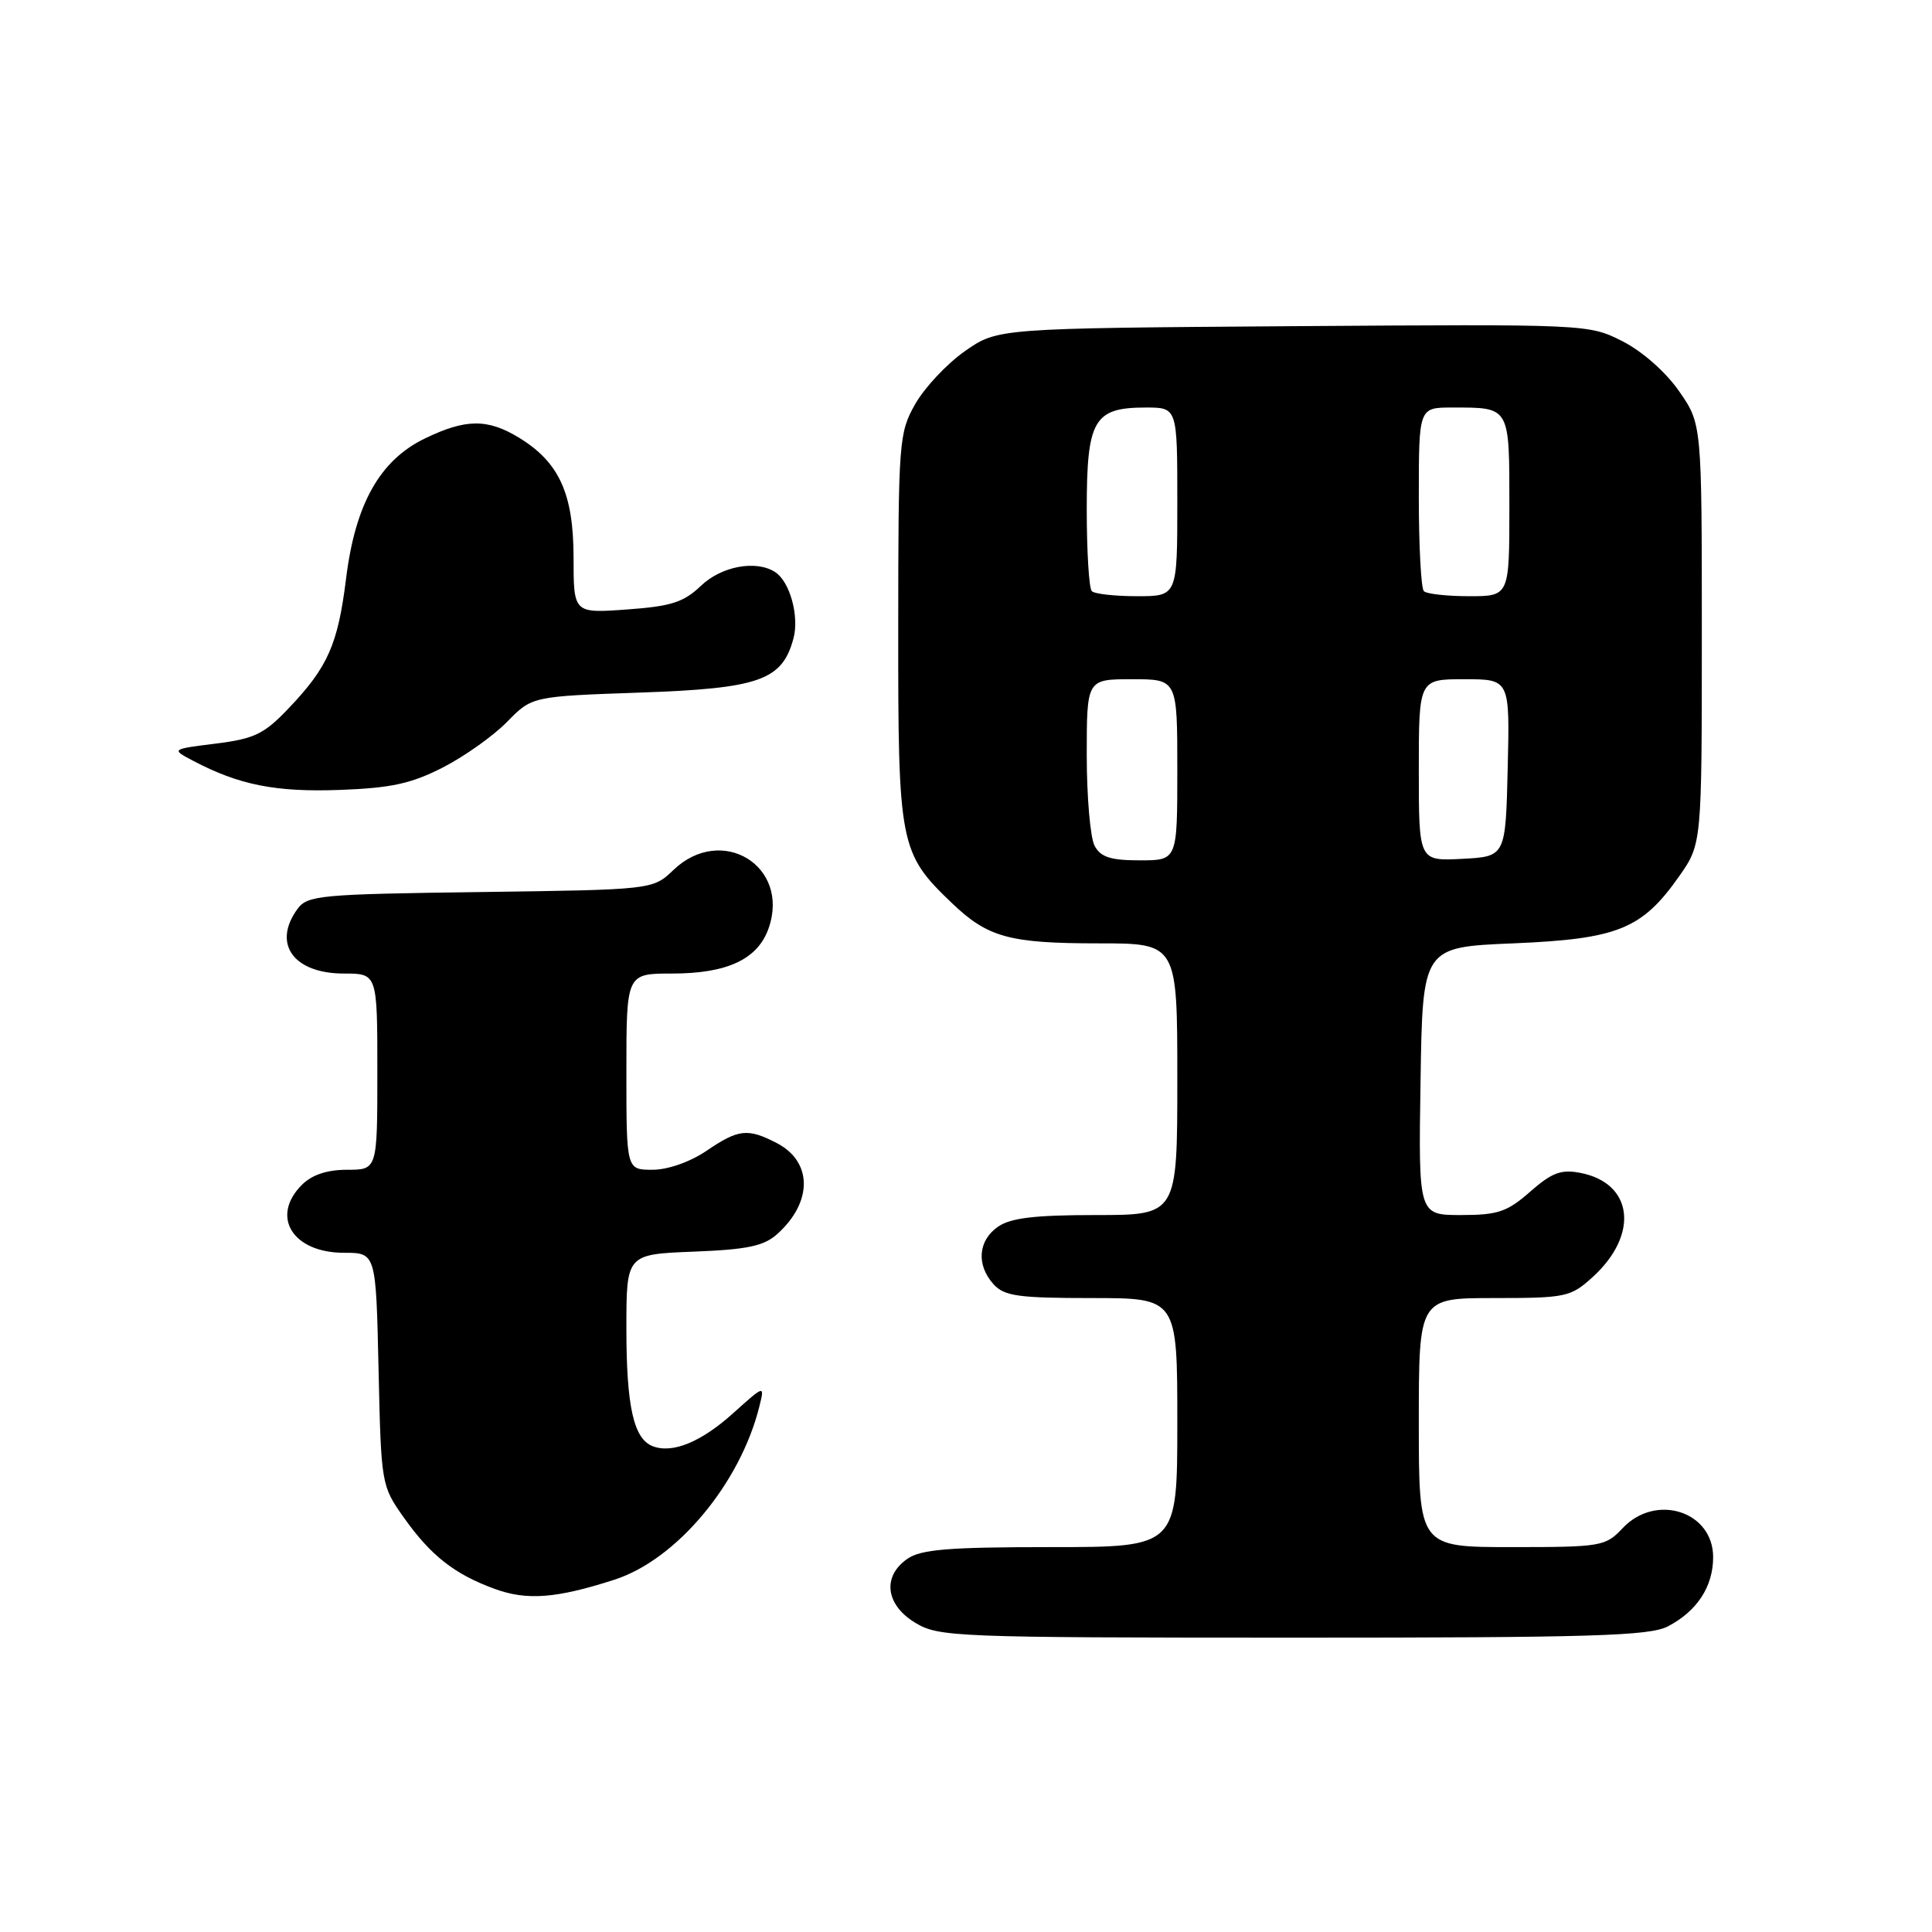 <?xml version="1.0" encoding="UTF-8" standalone="no"?>
<!DOCTYPE svg PUBLIC "-//W3C//DTD SVG 1.1//EN" "http://www.w3.org/Graphics/SVG/1.1/DTD/svg11.dtd" >
<svg xmlns="http://www.w3.org/2000/svg" xmlns:xlink="http://www.w3.org/1999/xlink" version="1.1" viewBox="0 0 256 256">
 <g >
 <path fill="currentColor"
d=" M 220.99 215.51 C 224.86 213.50 227.00 210.24 227.00 206.33 C 227.00 200.25 219.39 197.82 215.00 202.50 C 212.74 204.90 212.18 205.00 200.33 205.00 C 188.00 205.00 188.00 205.00 188.00 188.50 C 188.00 172.00 188.00 172.00 197.98 172.00 C 207.47 172.00 208.12 171.86 211.00 169.25 C 217.23 163.61 216.43 156.76 209.39 155.41 C 206.86 154.92 205.63 155.38 202.76 157.90 C 199.71 160.58 198.48 161.00 193.59 161.00 C 187.95 161.00 187.95 161.00 188.23 143.25 C 188.50 125.50 188.50 125.50 200.50 125.00 C 214.36 124.42 217.56 123.13 222.49 116.12 C 225.50 111.83 225.50 111.83 225.50 84.00 C 225.50 56.17 225.50 56.17 222.49 51.84 C 220.72 49.29 217.62 46.56 214.99 45.22 C 210.51 42.95 210.37 42.95 171.33 43.22 C 132.17 43.50 132.17 43.50 127.84 46.54 C 125.46 48.21 122.51 51.36 121.27 53.54 C 119.11 57.36 119.03 58.43 119.02 83.29 C 119.00 112.00 119.20 113.04 126.16 119.69 C 130.90 124.22 133.77 125.00 145.57 125.00 C 156.00 125.00 156.00 125.00 156.00 143.00 C 156.00 161.00 156.00 161.00 145.22 161.00 C 137.09 161.00 133.90 161.38 132.22 162.56 C 129.59 164.40 129.35 167.62 131.65 170.17 C 133.07 171.74 134.93 172.00 144.65 172.00 C 156.00 172.00 156.00 172.00 156.00 188.50 C 156.00 205.00 156.00 205.00 139.22 205.00 C 125.66 205.00 122.02 205.30 120.22 206.56 C 116.88 208.89 117.34 212.63 121.25 215.01 C 124.37 216.91 126.41 216.99 171.30 217.00 C 210.87 217.00 218.55 216.77 220.99 215.51 Z  M 81.44 209.31 C 89.66 206.65 98.08 196.58 100.62 186.36 C 101.33 183.50 101.33 183.50 97.19 187.22 C 92.91 191.08 89.11 192.64 86.49 191.63 C 83.96 190.66 83.00 186.36 83.00 176.03 C 83.00 166.20 83.00 166.20 91.90 165.85 C 99.07 165.57 101.22 165.11 103.01 163.50 C 107.71 159.26 107.67 153.92 102.92 151.46 C 99.07 149.47 97.86 149.60 93.60 152.50 C 91.42 153.97 88.49 155.00 86.46 155.00 C 83.00 155.00 83.00 155.00 83.00 142.00 C 83.00 129.00 83.00 129.00 89.05 129.00 C 96.38 129.00 100.42 127.10 101.85 122.99 C 104.73 114.74 95.61 109.17 89.23 115.28 C 86.50 117.89 86.50 117.89 63.67 118.20 C 42.41 118.48 40.74 118.63 39.42 120.44 C 36.05 125.05 38.89 129.00 45.57 129.00 C 50.00 129.00 50.00 129.00 50.00 142.00 C 50.00 155.00 50.00 155.00 46.00 155.00 C 43.33 155.00 41.33 155.67 40.00 157.00 C 35.80 161.20 38.78 166.00 45.57 166.00 C 49.82 166.00 49.82 166.00 50.16 181.42 C 50.50 196.70 50.53 196.87 53.50 201.07 C 57.07 206.12 60.23 208.60 65.56 210.54 C 69.83 212.10 73.73 211.80 81.44 209.31 Z  M 58.69 101.69 C 61.54 100.23 65.37 97.51 67.19 95.65 C 70.50 92.27 70.50 92.27 84.83 91.77 C 100.64 91.22 103.65 90.15 105.14 84.59 C 105.93 81.63 104.65 77.03 102.69 75.79 C 100.15 74.17 95.58 75.03 92.87 77.63 C 90.58 79.81 88.93 80.34 83.06 80.76 C 76.00 81.27 76.00 81.27 76.00 73.88 C 75.99 65.40 74.10 61.25 68.76 57.99 C 64.60 55.46 61.70 55.48 56.30 58.10 C 50.34 60.98 47.08 66.77 45.86 76.64 C 44.77 85.41 43.45 88.39 38.24 93.86 C 35.00 97.27 33.71 97.89 28.59 98.53 C 22.67 99.27 22.67 99.27 25.59 100.81 C 31.67 104.01 36.53 104.98 45.00 104.67 C 51.84 104.42 54.51 103.83 58.69 101.69 Z  M 145.04 112.07 C 144.47 111.00 144.00 105.60 144.00 100.07 C 144.00 90.00 144.00 90.00 150.00 90.00 C 156.00 90.00 156.00 90.00 156.00 102.00 C 156.00 114.00 156.00 114.00 151.04 114.00 C 147.15 114.00 145.85 113.58 145.04 112.07 Z  M 188.00 102.05 C 188.00 90.00 188.00 90.00 194.03 90.00 C 200.06 90.00 200.06 90.00 199.78 101.75 C 199.50 113.50 199.50 113.50 193.75 113.80 C 188.00 114.10 188.00 114.10 188.00 102.05 Z  M 144.67 78.33 C 144.30 77.97 144.00 73.09 144.00 67.49 C 144.00 55.61 144.93 54.00 151.83 54.00 C 156.00 54.00 156.00 54.00 156.00 66.50 C 156.00 79.00 156.00 79.00 150.67 79.00 C 147.73 79.00 145.03 78.70 144.67 78.33 Z  M 188.67 78.33 C 188.30 77.97 188.00 72.34 188.00 65.83 C 188.00 54.00 188.00 54.00 192.42 54.00 C 200.13 54.00 200.00 53.77 200.00 67.11 C 200.00 79.00 200.00 79.00 194.67 79.00 C 191.73 79.00 189.03 78.70 188.67 78.33 Z "/>
</g>
</svg>